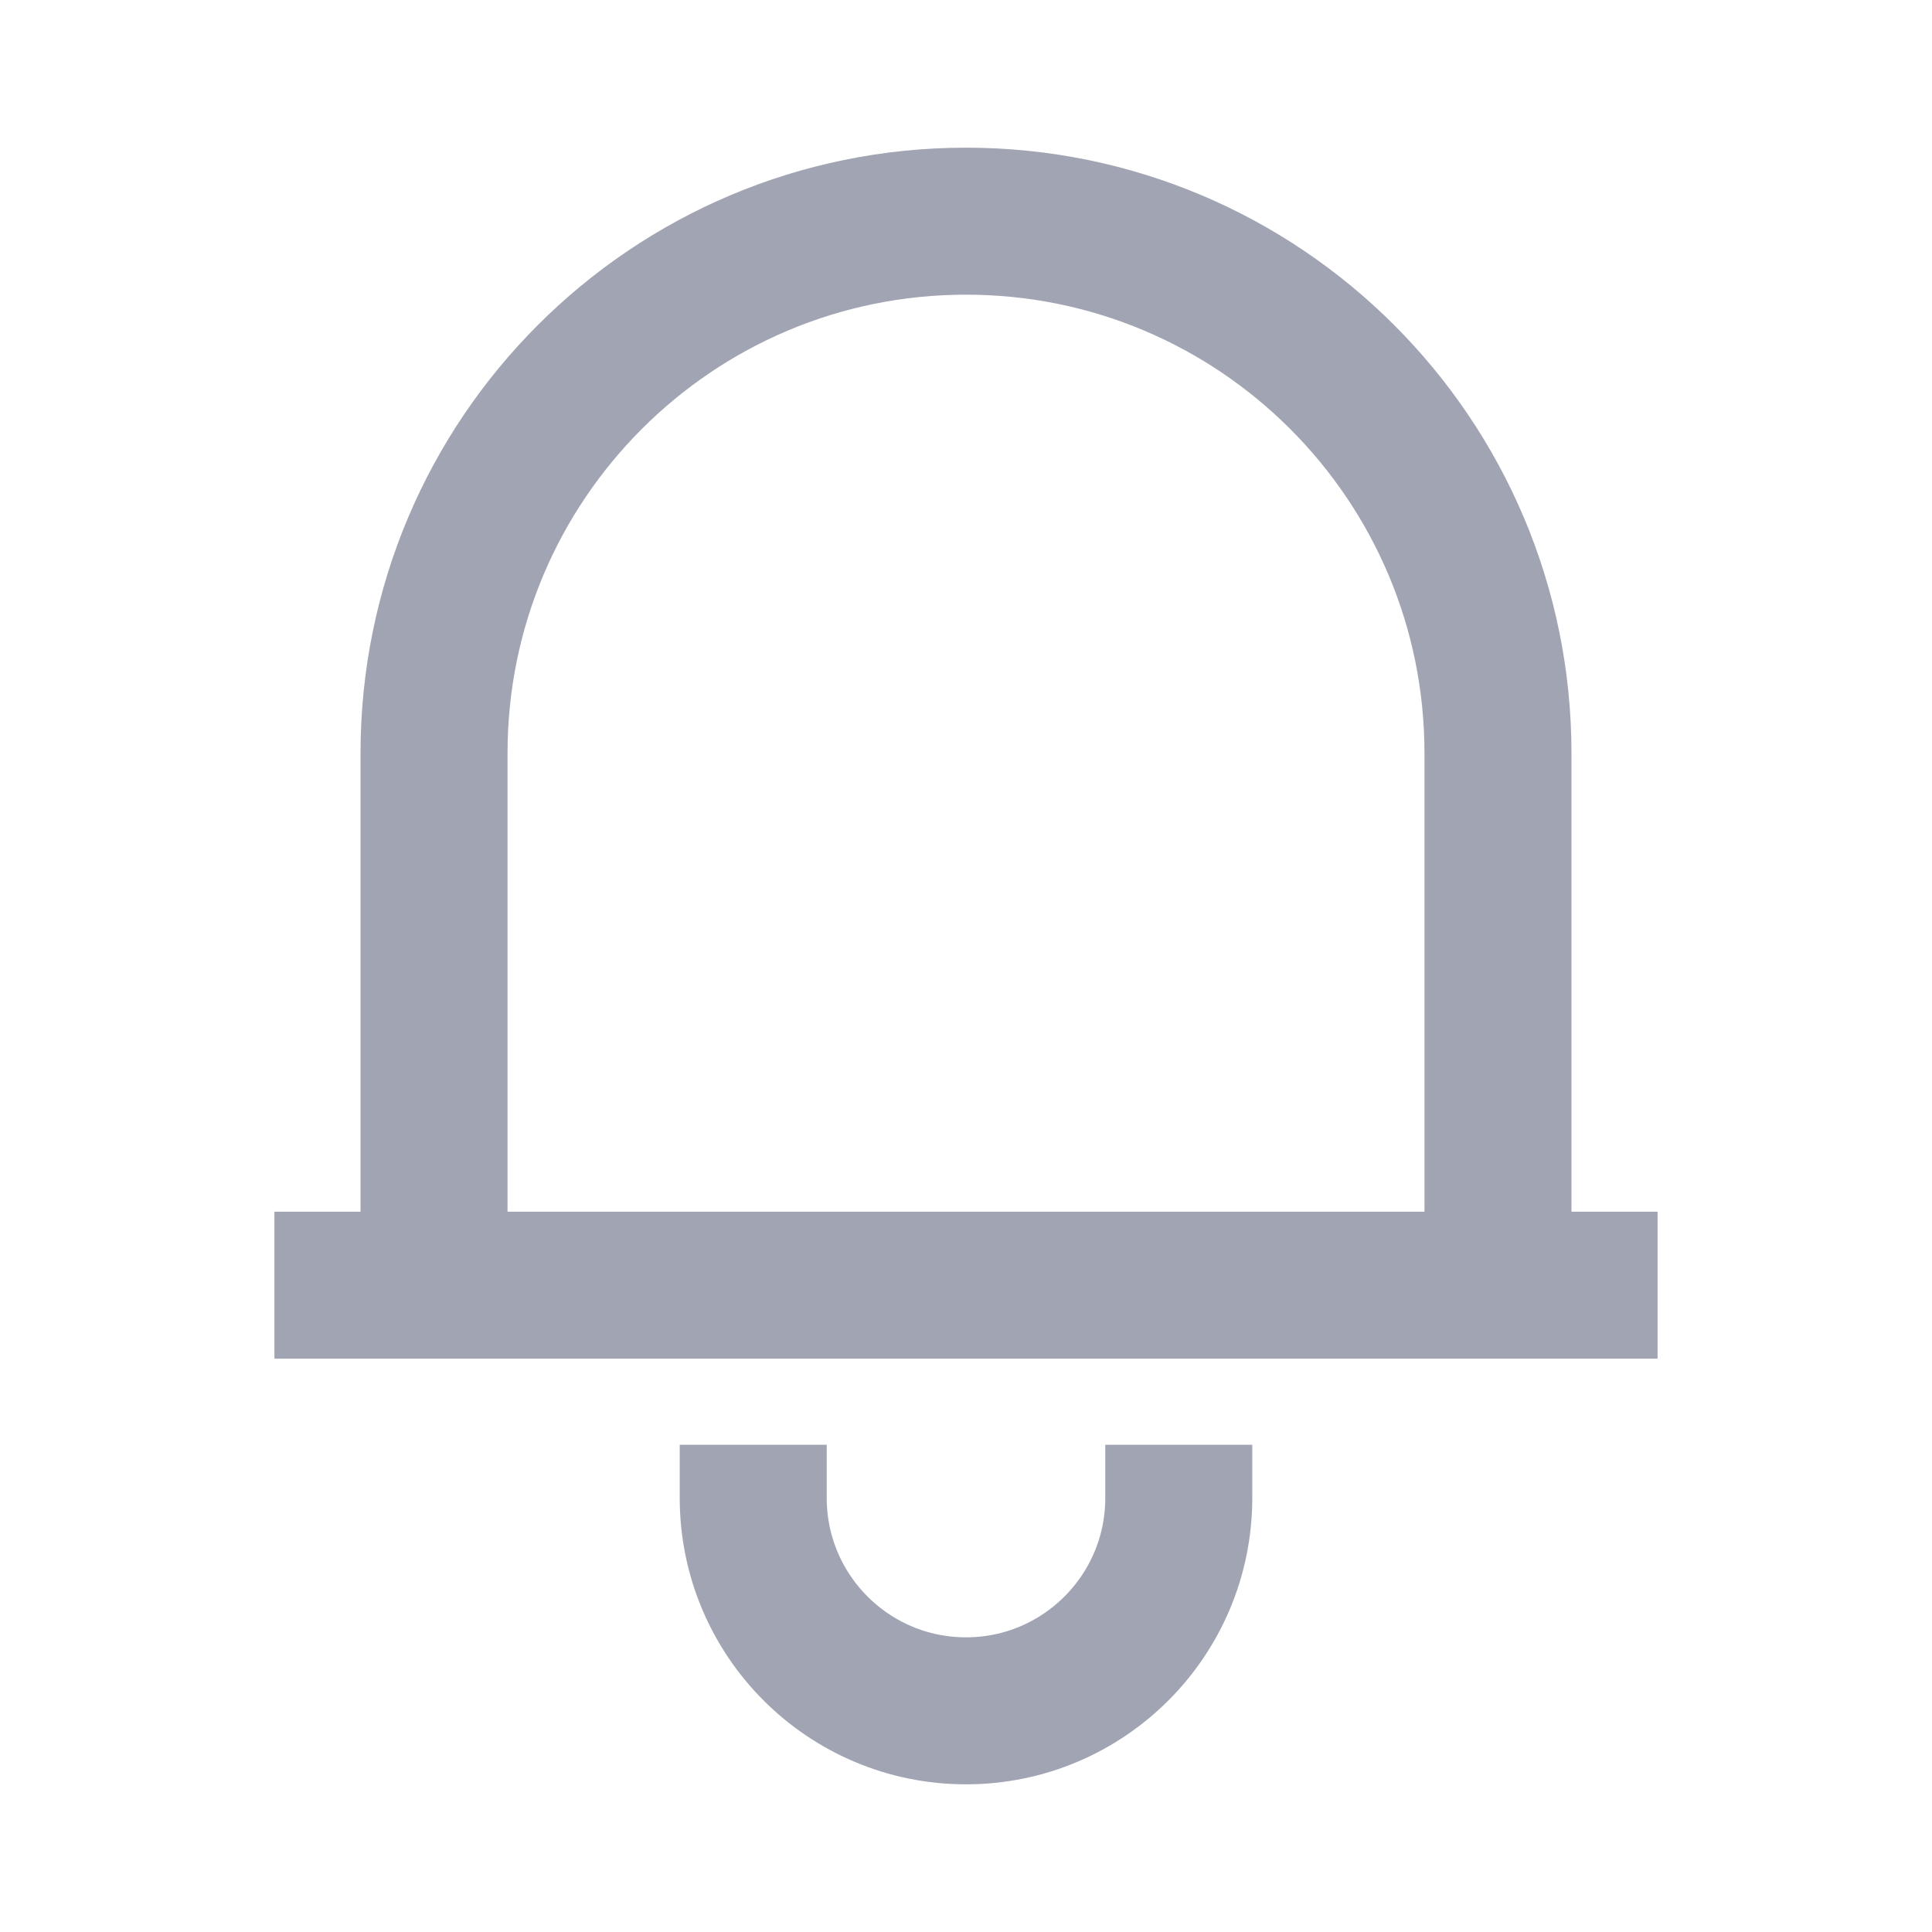 <svg width="23" height="23" viewBox="0 0 23 23" fill="none" xmlns="http://www.w3.org/2000/svg">
<path d="M3.267 15.3H19.733M5.167 15.3V8.967C5.167 5.469 8.002 2.633 11.5 2.633C14.998 2.633 17.833 5.469 17.833 8.967V15.3M8.967 17.2V17.833C8.967 19.232 10.101 20.367 11.5 20.367C12.899 20.367 14.033 19.232 14.033 17.833V17.2" stroke="#A1A4B2" stroke-width="1.75"/>
</svg>
